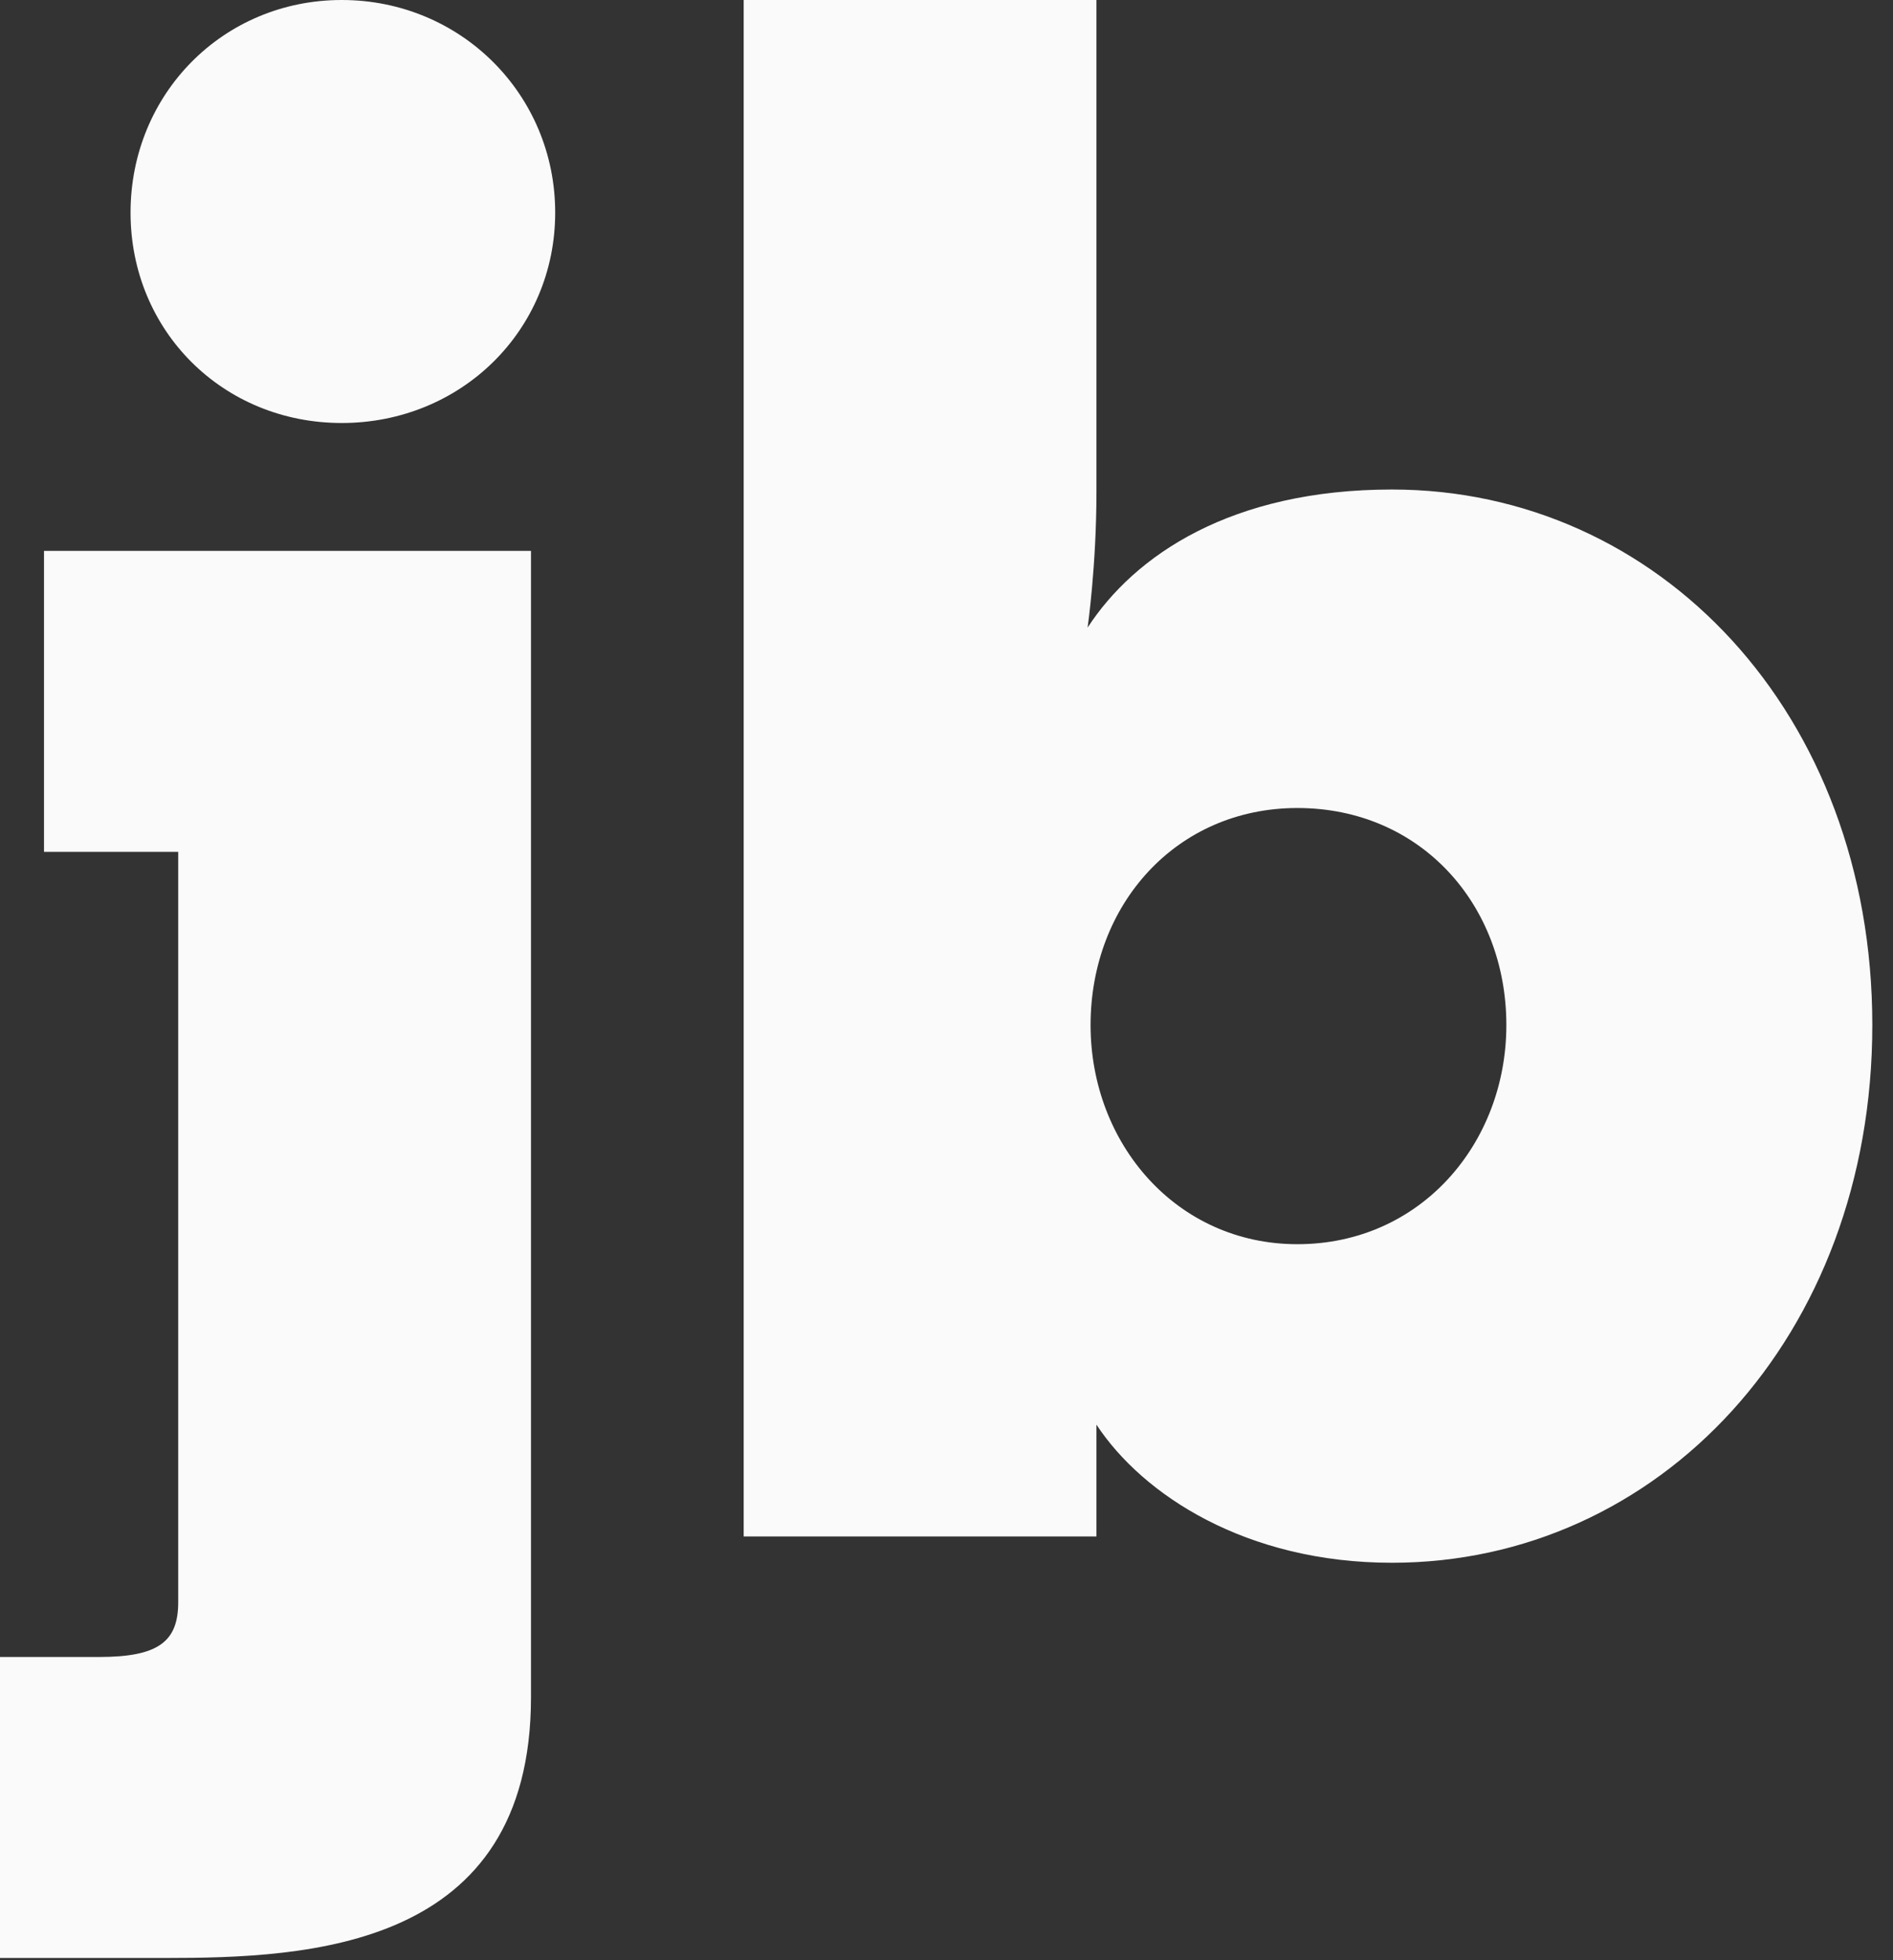 <svg width="28" height="29" viewBox="0 0 28 29" fill="none" xmlns="http://www.w3.org/2000/svg">
<rect x="0" y="0" width="28" height="29" fill="#333333" stroke="none"/>
<path d="M20.589 7.242C18.214 7.242 16.782 8.215 16.087 9.285C16.087 9.285 16.218 8.377 16.218 7.274V0H11V22.731H16.218V21.077C16.901 22.115 18.431 23.12 20.589 23.12C24.527 23.12 27.694 19.78 27.694 15.165C27.694 10.549 24.527 7.242 20.589 7.242ZM19.19 18.407C17.4 18.407 16.131 16.916 16.131 15.165C16.131 13.381 17.4 11.954 19.19 11.954C21.012 11.954 22.281 13.381 22.281 15.165C22.281 16.916 21.012 18.407 19.19 18.407Z" fill="#FAFAFA"/>
<path d="M0.651 12.603H2.636V23.704C2.636 24.287 2.343 24.514 1.464 24.514H0V28.967H2.441C4.556 28.967 7.854 28.838 7.854 25.109V8.15H0.651V12.603Z" fill="#FAFAFA"/>
<path d="M5.055 0C3.298 0 1.931 1.394 1.931 3.145C1.931 4.896 3.298 6.258 5.055 6.258C6.812 6.258 8.212 4.896 8.212 3.145C8.212 1.394 6.812 0 5.055 0Z" fill="#FAFAFA"/>
</svg>
